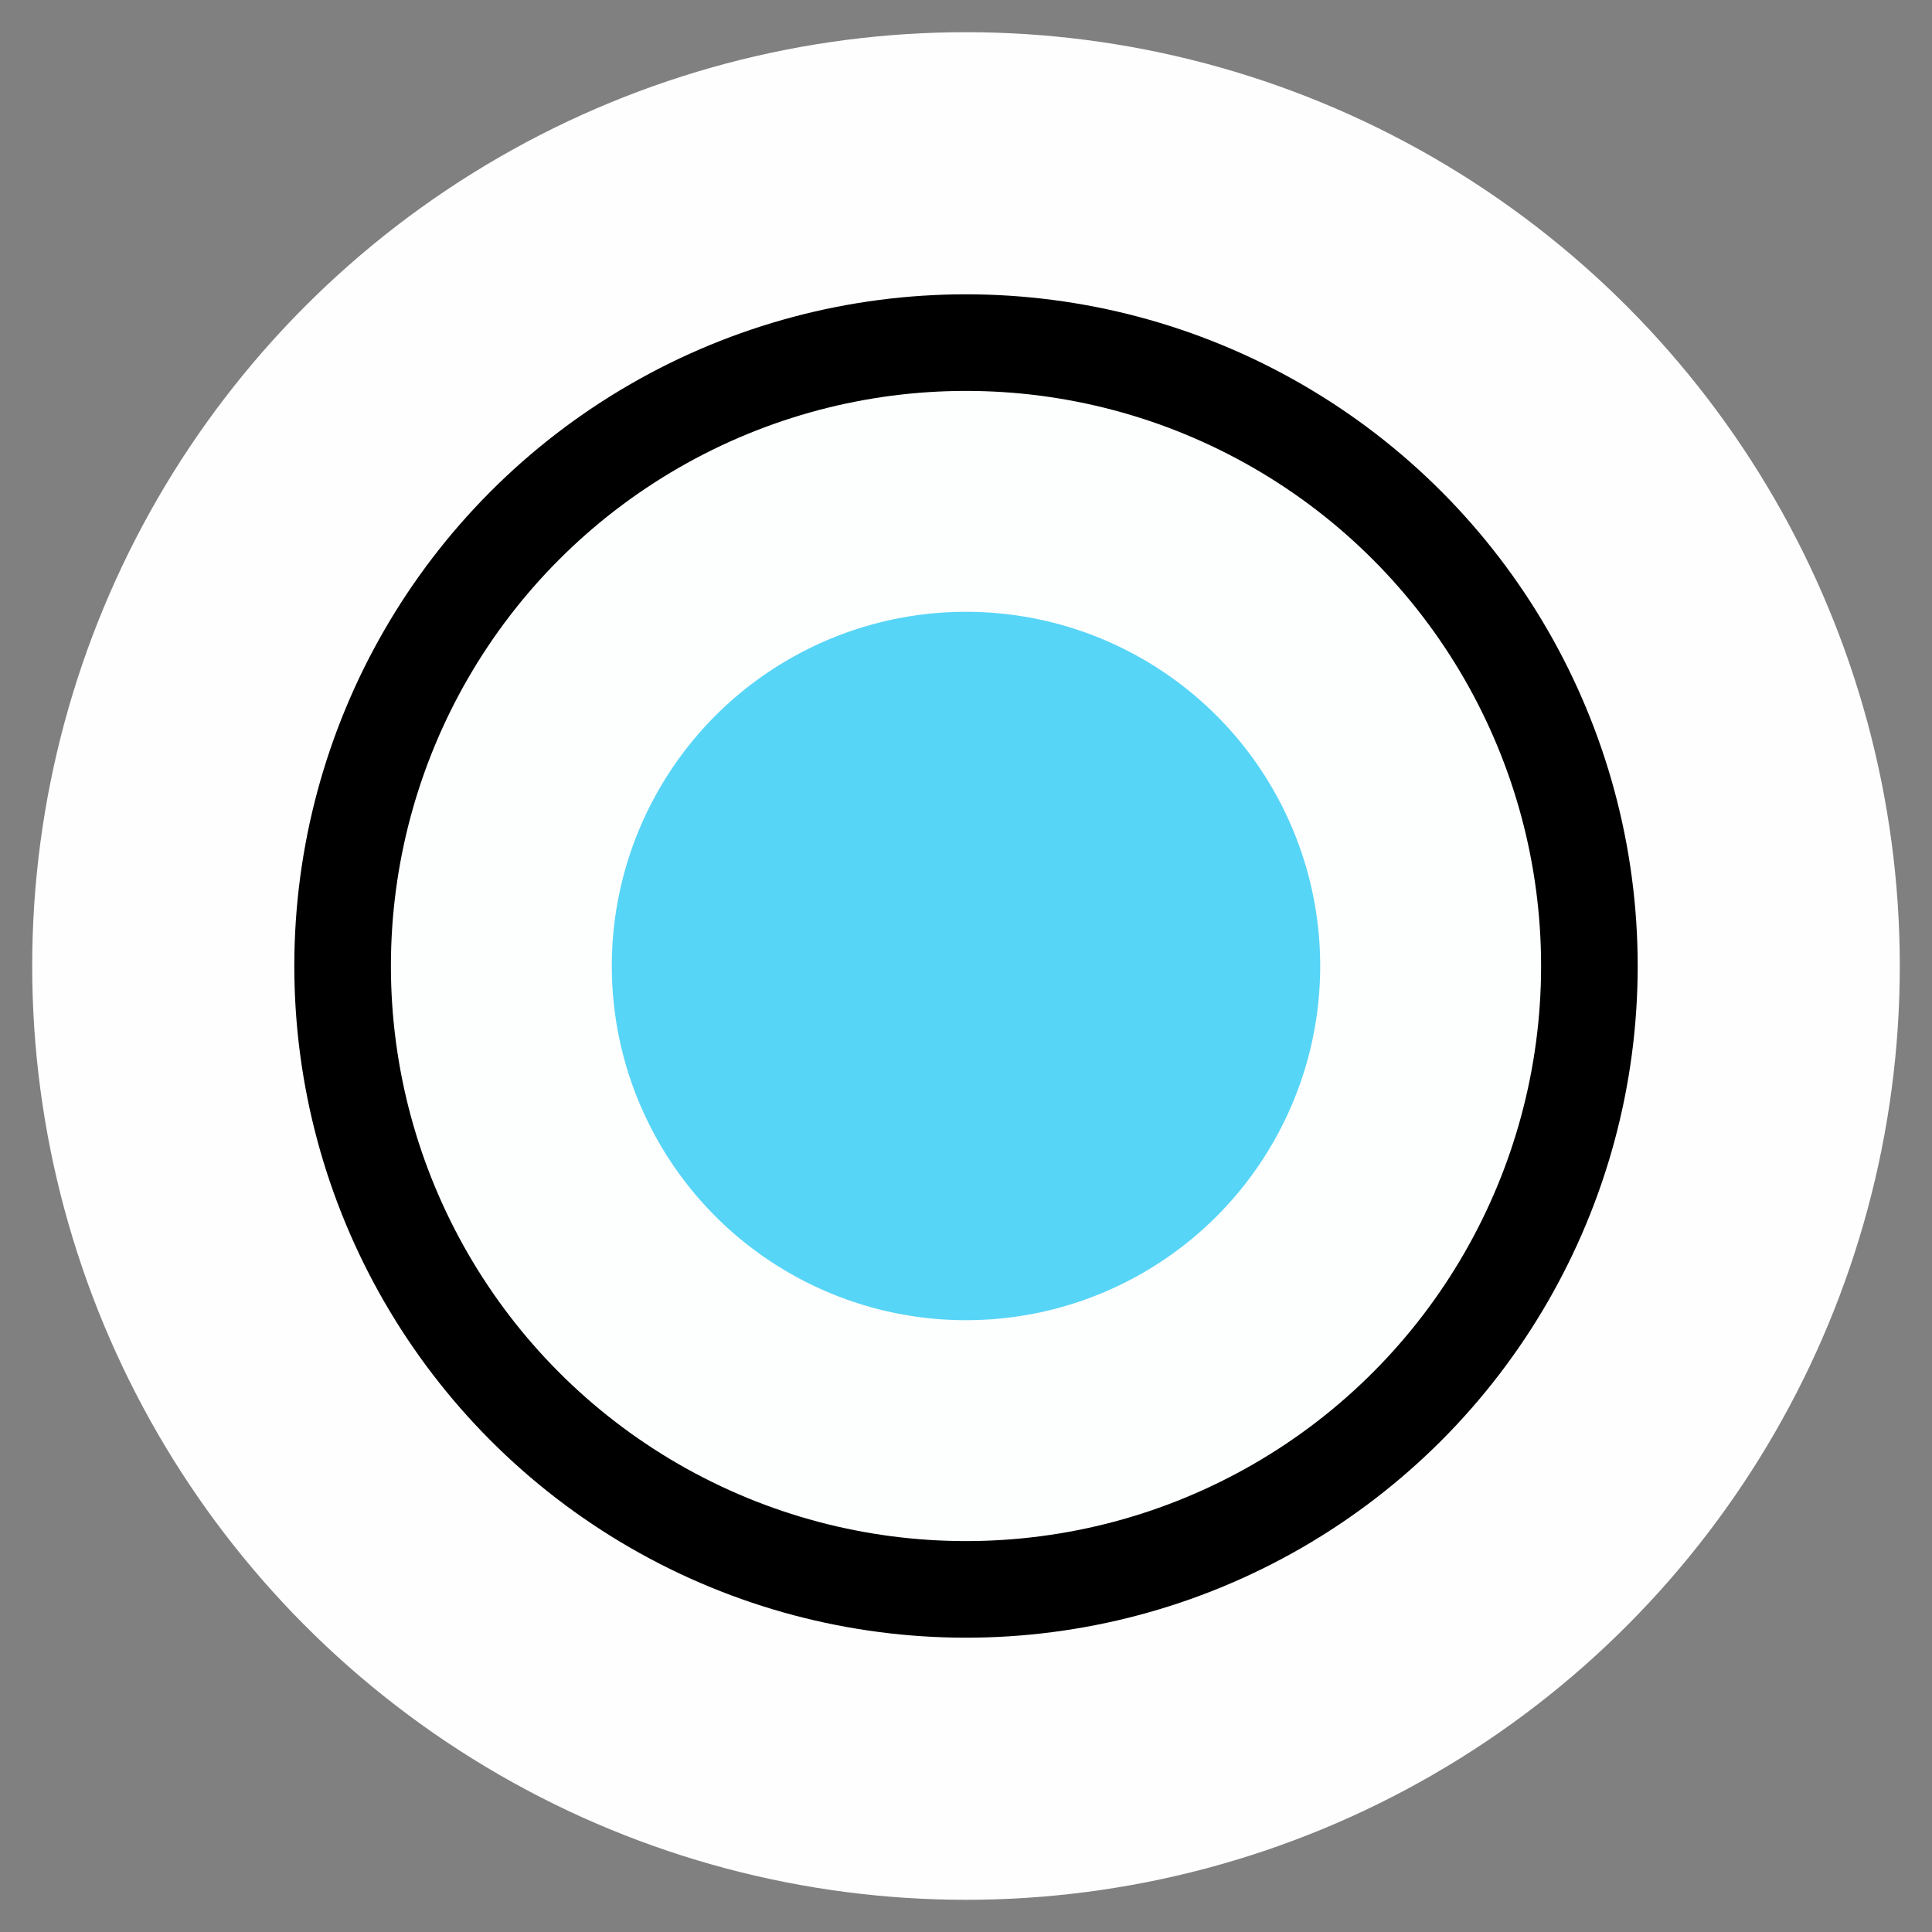 <?xml version="1.0" encoding="UTF-8" standalone="no"?>
<svg
   xmlns:dc="http://purl.org/dc/elements/1.1/"
   xmlns:cc="http://creativecommons.org/ns#"
   xmlns:rdf="http://www.w3.org/1999/02/22-rdf-syntax-ns#"
   xmlns:svg="http://www.w3.org/2000/svg"
   xmlns="http://www.w3.org/2000/svg"
   id="svg8"
   version="1.1"
   viewBox="0 0 1.5 1.5"
   height="1.5mm"
   width="1.5mm">
  <rect x="0" y="0" width="1.5" height="1.5" fill="#808080" stroke="none"/>
  <defs
     id="defs2" />
  <g
     transform="translate(0,-295.5)"
     id="layer1">
    <circle
       r="0.5"
       cy="296.25"
       cx="0.75"
       id="path830"
       style="opacity:1;fill:#57d5f7;fill-opacity:1;stroke:#ffffff;stroke-width:0.45;stroke-linejoin:miter;stroke-miterlimit:4;stroke-dasharray:none;stroke-opacity:0.985" />
    <circle
       r="0.484"
       cy="296.25"
       cx="0.75"
       id="path832"
       style="opacity:1;fill:none;fill-opacity:1;stroke:#000000;stroke-width:0.075;stroke-linejoin:miter;stroke-miterlimit:4;stroke-dasharray:none;stroke-opacity:1" />
  </g>
</svg>
